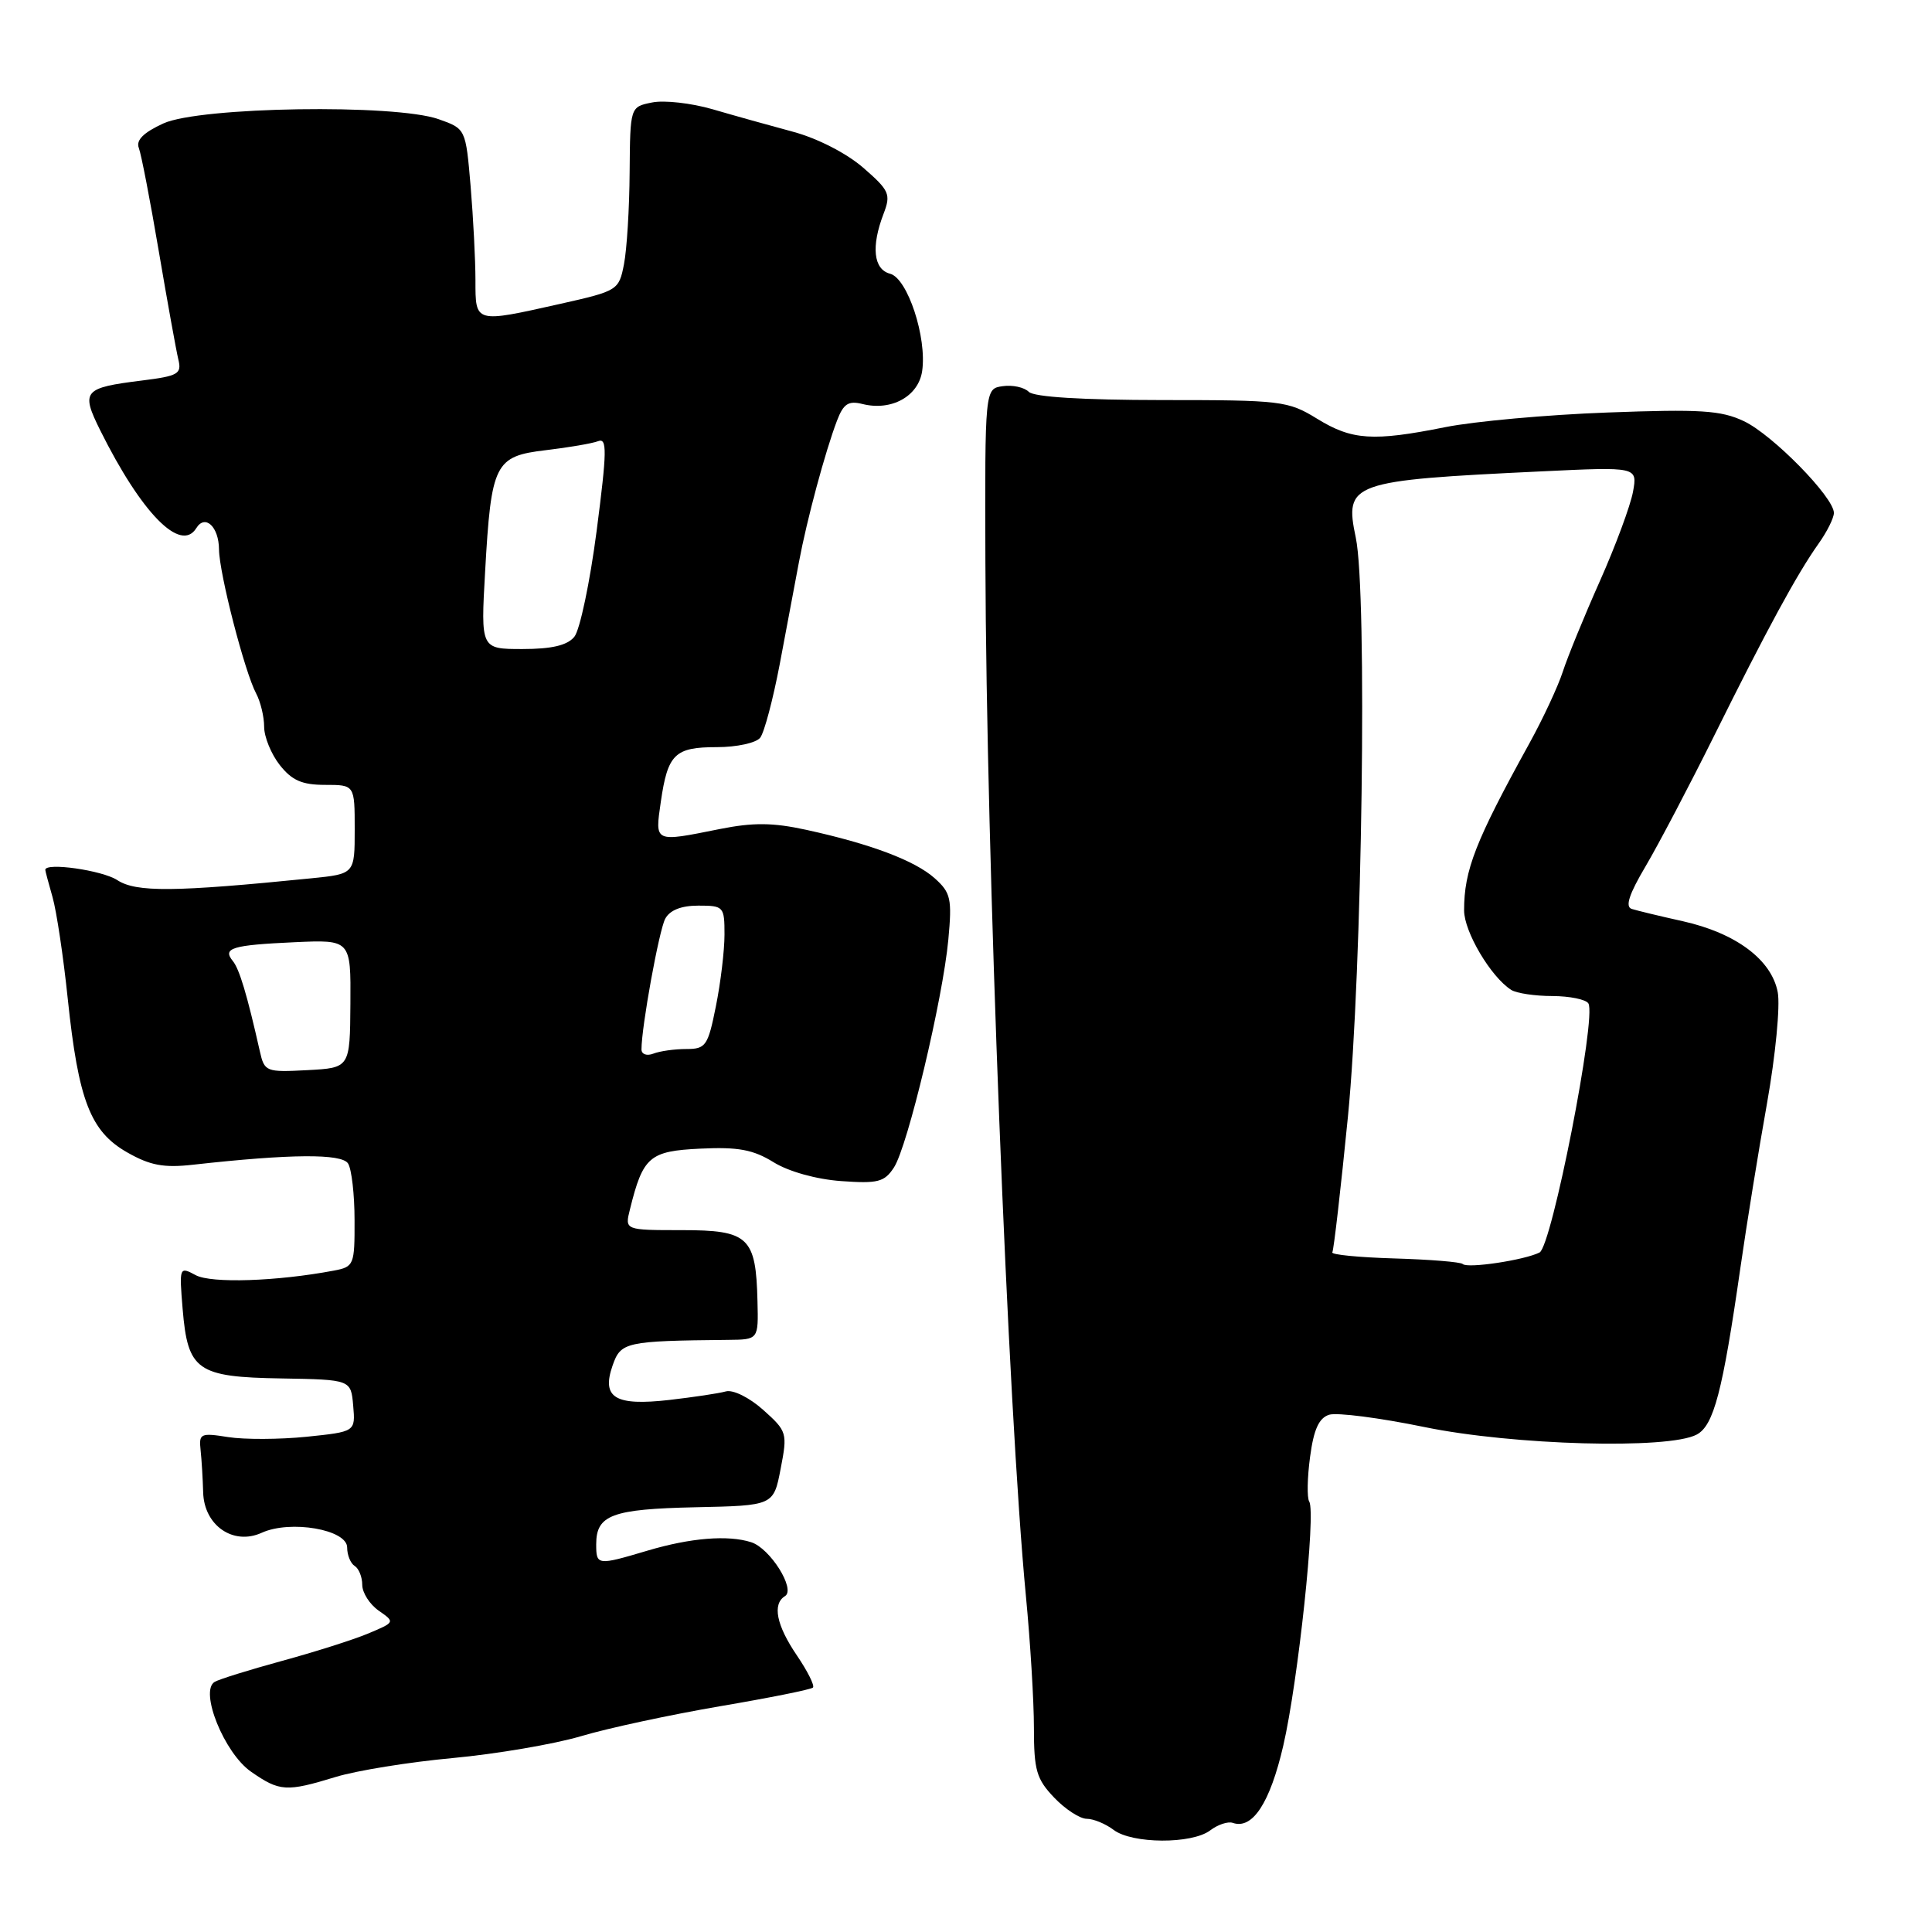 <?xml version="1.0" encoding="UTF-8" standalone="no"?>
<!DOCTYPE svg PUBLIC "-//W3C//DTD SVG 1.1//EN" "http://www.w3.org/Graphics/SVG/1.1/DTD/svg11.dtd" >
<svg xmlns="http://www.w3.org/2000/svg" xmlns:xlink="http://www.w3.org/1999/xlink" version="1.1" viewBox="0 0 256 256">
 <g >
 <path fill="currentColor"
d=" M 160.35 242.54 C 161.36 241.77 162.71 241.32 163.35 241.54 C 165.96 242.45 168.28 238.91 170.04 231.31 C 172.00 222.85 174.39 200.44 173.48 198.97 C 173.17 198.47 173.22 195.81 173.59 193.06 C 174.07 189.42 174.76 187.89 176.12 187.46 C 177.14 187.14 182.82 187.87 188.74 189.09 C 200.47 191.51 221.11 192.08 224.82 190.09 C 227.08 188.89 228.25 184.43 230.61 168.00 C 231.44 162.22 233.03 152.38 234.15 146.13 C 235.26 139.88 235.90 133.28 235.56 131.48 C 234.75 127.18 230.04 123.65 223.00 122.07 C 219.97 121.40 216.92 120.66 216.22 120.44 C 215.31 120.16 215.85 118.50 218.06 114.77 C 219.77 111.87 223.85 104.10 227.13 97.50 C 234.09 83.47 238.13 76.03 240.96 72.05 C 242.08 70.48 243.00 68.64 243.00 67.96 C 243.00 65.89 234.87 57.60 231.08 55.81 C 228.05 54.37 225.31 54.20 213.00 54.66 C 205.03 54.95 195.35 55.83 191.50 56.60 C 181.91 58.52 179.14 58.33 174.50 55.47 C 170.67 53.12 169.78 53.01 153.95 53.01 C 143.40 53.00 137.01 52.61 136.32 51.92 C 135.72 51.32 134.17 50.98 132.87 51.17 C 130.50 51.50 130.50 51.50 130.57 74.50 C 130.69 113.63 133.56 186.71 135.94 211.50 C 136.52 217.55 137.00 225.40 137.00 228.95 C 137.00 234.58 137.34 235.74 139.69 238.20 C 141.16 239.74 143.10 241.00 144.00 241.00 C 144.89 241.00 146.49 241.66 147.56 242.47 C 150.02 244.33 157.92 244.37 160.35 242.54 Z  M 44.50 235.45 C 47.25 234.61 54.22 233.48 60.00 232.95 C 65.78 232.41 73.42 231.11 77.00 230.05 C 80.58 228.98 88.85 227.21 95.38 226.09 C 101.92 224.98 107.47 223.87 107.72 223.61 C 107.97 223.36 107.01 221.44 105.59 219.35 C 102.87 215.35 102.31 212.54 104.02 211.49 C 105.46 210.60 102.05 205.15 99.53 204.35 C 96.46 203.37 91.51 203.77 85.79 205.47 C 79.13 207.45 79.00 207.43 79.00 204.62 C 79.00 200.74 81.09 199.96 92.13 199.72 C 102.50 199.50 102.50 199.50 103.44 194.62 C 104.36 189.87 104.29 189.65 101.13 186.82 C 99.28 185.17 97.13 184.11 96.18 184.37 C 95.26 184.63 91.89 185.13 88.70 185.50 C 81.50 186.32 79.68 185.22 81.17 180.94 C 82.26 177.82 82.85 177.68 96.50 177.54 C 100.50 177.50 100.50 177.50 100.37 172.42 C 100.17 163.91 99.20 163.00 90.36 163.00 C 82.78 163.00 82.78 163.00 83.47 160.25 C 85.20 153.25 86.05 152.52 92.81 152.20 C 97.81 151.96 99.80 152.33 102.50 154.00 C 104.50 155.24 108.16 156.26 111.45 156.50 C 116.33 156.85 117.19 156.63 118.45 154.70 C 120.27 151.92 124.92 132.42 125.66 124.50 C 126.16 119.09 125.99 118.29 123.86 116.38 C 121.23 114.03 115.37 111.82 106.80 109.95 C 102.40 108.99 99.79 108.97 95.38 109.85 C 86.62 111.61 86.78 111.68 87.56 106.25 C 88.48 99.90 89.41 99.00 95.00 99.00 C 97.62 99.00 100.20 98.44 100.73 97.75 C 101.27 97.06 102.43 92.67 103.32 88.00 C 104.20 83.33 105.34 77.25 105.86 74.50 C 106.92 68.83 109.34 59.85 110.91 55.73 C 111.76 53.50 112.42 53.07 114.27 53.53 C 118.11 54.50 121.70 52.52 122.19 49.17 C 122.84 44.72 120.26 36.88 117.94 36.27 C 115.74 35.70 115.41 32.67 117.08 28.32 C 118.07 25.73 117.85 25.24 114.38 22.22 C 112.16 20.30 108.30 18.32 105.05 17.45 C 102.00 16.63 97.20 15.29 94.40 14.47 C 91.59 13.66 87.99 13.25 86.40 13.58 C 83.50 14.16 83.50 14.16 83.43 22.83 C 83.40 27.60 83.06 33.08 82.68 35.01 C 82.01 38.46 81.86 38.55 74.25 40.26 C 62.88 42.81 63.00 42.85 63.00 37.15 C 63.00 34.48 62.71 28.87 62.36 24.68 C 61.71 17.06 61.71 17.06 58.11 15.79 C 52.33 13.75 26.50 14.15 21.66 16.35 C 19.03 17.55 18.00 18.57 18.39 19.59 C 18.71 20.40 19.90 26.57 21.04 33.29 C 22.18 40.00 23.35 46.46 23.63 47.63 C 24.10 49.54 23.62 49.82 18.82 50.42 C 11.03 51.39 10.69 51.80 13.29 57.04 C 18.75 68.01 23.95 73.31 26.01 69.98 C 27.18 68.09 29.00 69.79 29.02 72.81 C 29.05 75.98 32.42 89.04 33.94 91.89 C 34.52 92.98 35.00 94.96 35.00 96.30 C 35.00 97.64 35.93 99.92 37.07 101.37 C 38.68 103.41 40.02 104.00 43.07 104.00 C 47.00 104.00 47.00 104.00 47.00 109.90 C 47.00 115.80 47.00 115.80 41.25 116.38 C 23.06 118.21 18.04 118.25 15.54 116.62 C 13.56 115.32 6.00 114.24 6.00 115.26 C 6.00 115.40 6.43 117.02 6.96 118.87 C 7.49 120.71 8.40 126.78 8.98 132.36 C 10.39 145.81 11.98 149.92 16.84 152.69 C 19.89 154.43 21.70 154.77 25.59 154.33 C 38.51 152.89 45.28 152.84 46.12 154.17 C 46.59 154.90 46.98 158.28 46.98 161.67 C 47.00 167.61 46.90 167.86 44.25 168.36 C 36.69 169.79 28.01 170.07 25.94 168.97 C 23.77 167.80 23.74 167.87 24.20 173.44 C 24.88 181.61 26.09 182.47 37.29 182.65 C 46.50 182.81 46.50 182.81 46.80 186.26 C 47.10 189.71 47.10 189.71 40.61 190.38 C 37.04 190.74 32.37 190.76 30.22 190.42 C 26.57 189.84 26.34 189.95 26.58 192.15 C 26.72 193.44 26.87 195.95 26.92 197.73 C 27.03 202.13 30.91 204.82 34.68 203.10 C 38.48 201.37 46.00 202.67 46.00 205.05 C 46.00 206.06 46.45 207.16 47.00 207.50 C 47.55 207.84 48.00 208.97 48.00 210.00 C 48.00 211.04 48.98 212.58 50.18 213.42 C 52.36 214.94 52.36 214.95 48.76 216.46 C 46.77 217.29 41.62 218.92 37.32 220.09 C 33.02 221.27 29.02 222.51 28.44 222.86 C 26.40 224.08 29.72 232.29 33.25 234.75 C 37.05 237.40 37.93 237.46 44.50 235.45 Z  M 193.82 167.49 C 193.55 167.22 189.48 166.89 184.76 166.75 C 180.05 166.61 176.35 166.25 176.54 165.94 C 176.73 165.63 177.66 157.53 178.61 147.94 C 180.50 128.76 181.19 78.55 179.65 71.25 C 178.12 63.95 178.90 63.67 204.24 62.46 C 216.98 61.85 216.98 61.85 216.38 65.17 C 216.04 67.00 214.07 72.33 211.99 77.00 C 209.91 81.67 207.70 87.08 207.08 89.00 C 206.46 90.92 204.47 95.20 202.65 98.50 C 195.49 111.48 194.00 115.30 194.00 120.63 C 194.00 123.46 197.55 129.46 200.25 131.17 C 200.94 131.61 203.39 131.98 205.69 131.98 C 208.00 131.99 210.15 132.43 210.47 132.96 C 211.58 134.75 205.62 165.14 204.00 165.96 C 202.02 166.97 194.44 168.11 193.82 167.49 Z  M 34.43 139.30 C 32.74 131.79 31.72 128.40 30.85 127.34 C 29.45 125.62 30.72 125.23 39.00 124.85 C 46.49 124.51 46.49 124.51 46.43 133.00 C 46.37 141.50 46.37 141.50 40.72 141.80 C 35.25 142.09 35.04 142.01 34.43 139.30 Z  M 85.00 139.05 C 85.00 136.06 87.32 123.31 88.14 121.75 C 88.75 120.60 90.26 120.00 92.54 120.00 C 95.89 120.00 96.00 120.13 96.00 123.83 C 96.00 125.94 95.49 130.22 94.86 133.33 C 93.81 138.59 93.52 139.00 90.94 139.00 C 89.41 139.00 87.45 139.27 86.58 139.61 C 85.70 139.95 85.00 139.70 85.00 139.05 Z  M 64.28 75.75 C 65.09 61.37 65.56 60.45 72.33 59.65 C 75.36 59.29 78.47 58.76 79.25 58.46 C 80.46 57.99 80.43 59.74 79.06 70.33 C 78.17 77.16 76.84 83.48 76.10 84.38 C 75.16 85.52 73.11 86.00 69.23 86.00 C 63.70 86.00 63.70 86.00 64.28 75.75 Z "/>
</g>
</svg>